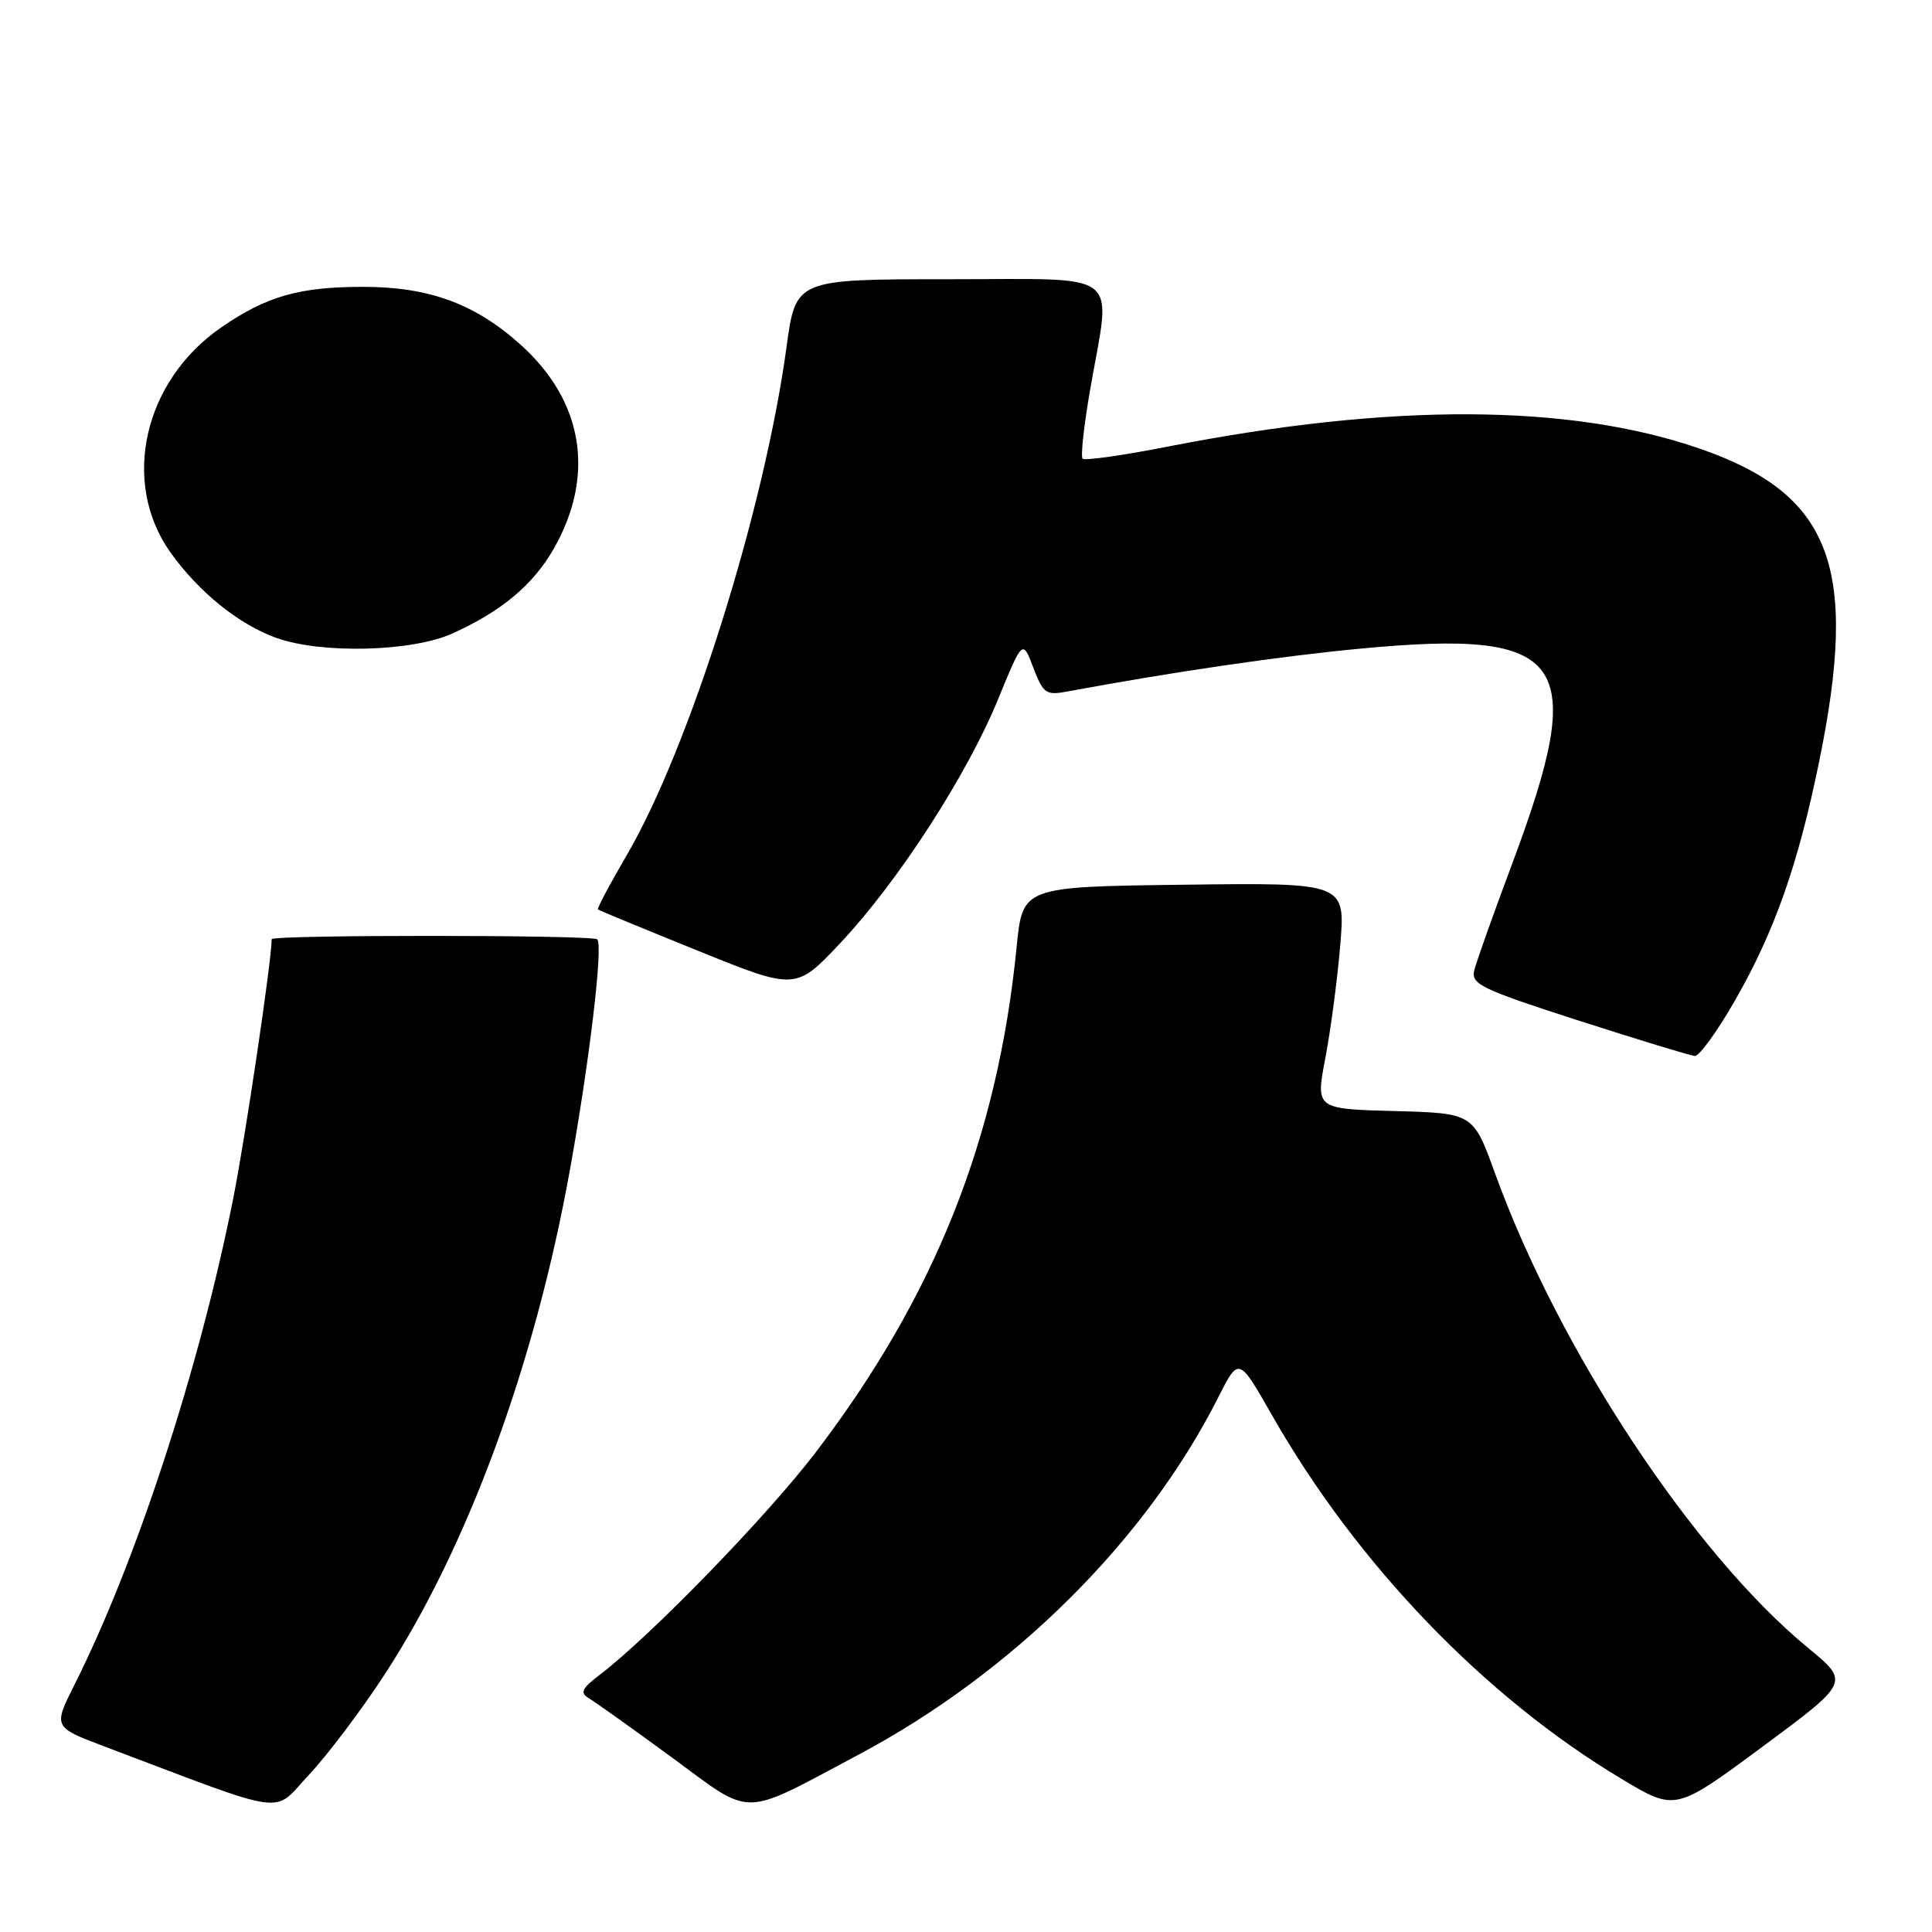 <?xml version="1.0" encoding="UTF-8" standalone="no"?>
<!DOCTYPE svg PUBLIC "-//W3C//DTD SVG 1.1//EN" "http://www.w3.org/Graphics/SVG/1.1/DTD/svg11.dtd" >
<svg xmlns="http://www.w3.org/2000/svg" xmlns:xlink="http://www.w3.org/1999/xlink" version="1.1" viewBox="0 0 256 256">
 <g >
 <path fill="currentColor"
d=" M 50.88 222.01 C 61.92 205.14 70.86 180.85 75.50 155.11 C 78.10 140.71 79.94 125.27 79.14 124.47 C 78.54 123.87 36.00 123.85 36.00 124.45 C 36.00 127.23 32.49 150.89 30.87 158.97 C 26.40 181.38 18.03 207.00 9.90 223.17 C 7.05 228.84 7.05 228.84 13.77 231.39 C 38.72 240.81 36.01 240.43 40.91 235.20 C 43.34 232.62 47.83 226.68 50.88 222.01 Z  M 113.73 232.52 C 134.23 221.62 151.84 204.13 161.43 185.15 C 164.14 179.79 164.14 179.79 168.54 187.51 C 179.79 207.26 196.72 224.86 214.91 235.74 C 222.00 239.99 222.00 239.99 233.55 231.44 C 245.10 222.89 245.10 222.89 239.55 218.33 C 224.34 205.80 206.55 178.83 198.11 155.50 C 195.21 147.50 195.21 147.50 184.77 147.22 C 174.33 146.94 174.33 146.94 175.61 140.22 C 176.32 136.52 177.21 129.78 177.59 125.23 C 178.28 116.96 178.28 116.96 156.89 117.23 C 135.50 117.50 135.50 117.50 134.71 125.47 C 132.20 150.85 123.89 171.72 108.05 192.49 C 101.61 200.92 86.26 216.73 79.52 221.88 C 77.08 223.73 76.81 224.32 78.02 225.02 C 78.83 225.50 83.77 229.02 89.00 232.85 C 99.91 240.86 97.99 240.89 113.73 232.52 Z  M 229.90 132.56 C 235.15 123.38 238.23 114.65 241.03 101.00 C 246.34 75.13 242.69 65.51 225.29 59.47 C 208.01 53.47 184.30 53.37 154.73 59.18 C 148.80 60.34 143.73 61.06 143.45 60.78 C 143.17 60.50 143.63 56.33 144.47 51.51 C 147.25 35.56 149.11 37.00 125.72 37.00 C 105.44 37.00 105.44 37.00 104.22 45.98 C 101.28 67.58 91.35 99.13 83.00 113.40 C 80.78 117.19 79.08 120.39 79.23 120.51 C 79.38 120.63 85.34 123.09 92.48 125.98 C 105.45 131.23 105.45 131.23 111.40 124.90 C 119.03 116.78 128.16 102.66 132.27 92.61 C 135.50 84.73 135.50 84.73 136.92 88.47 C 138.23 91.90 138.60 92.16 141.42 91.63 C 155.41 89.03 169.77 86.93 180.34 85.94 C 207.70 83.36 210.50 87.32 200.42 114.32 C 197.91 121.02 195.63 127.43 195.35 128.56 C 194.89 130.41 196.21 131.05 209.17 135.23 C 217.05 137.76 223.98 139.88 224.57 139.92 C 225.16 139.96 227.56 136.65 229.90 132.56 Z  M 59.97 83.93 C 66.48 80.98 70.63 77.50 73.37 72.72 C 78.91 63.01 77.32 53.17 68.99 45.68 C 62.94 40.24 56.83 38.00 48.07 38.01 C 39.64 38.01 35.29 39.26 29.32 43.38 C 19.03 50.47 15.99 63.87 22.56 73.16 C 26.28 78.41 31.66 82.76 36.63 84.53 C 42.62 86.67 54.62 86.36 59.97 83.93 Z "/>
</g>
</svg>